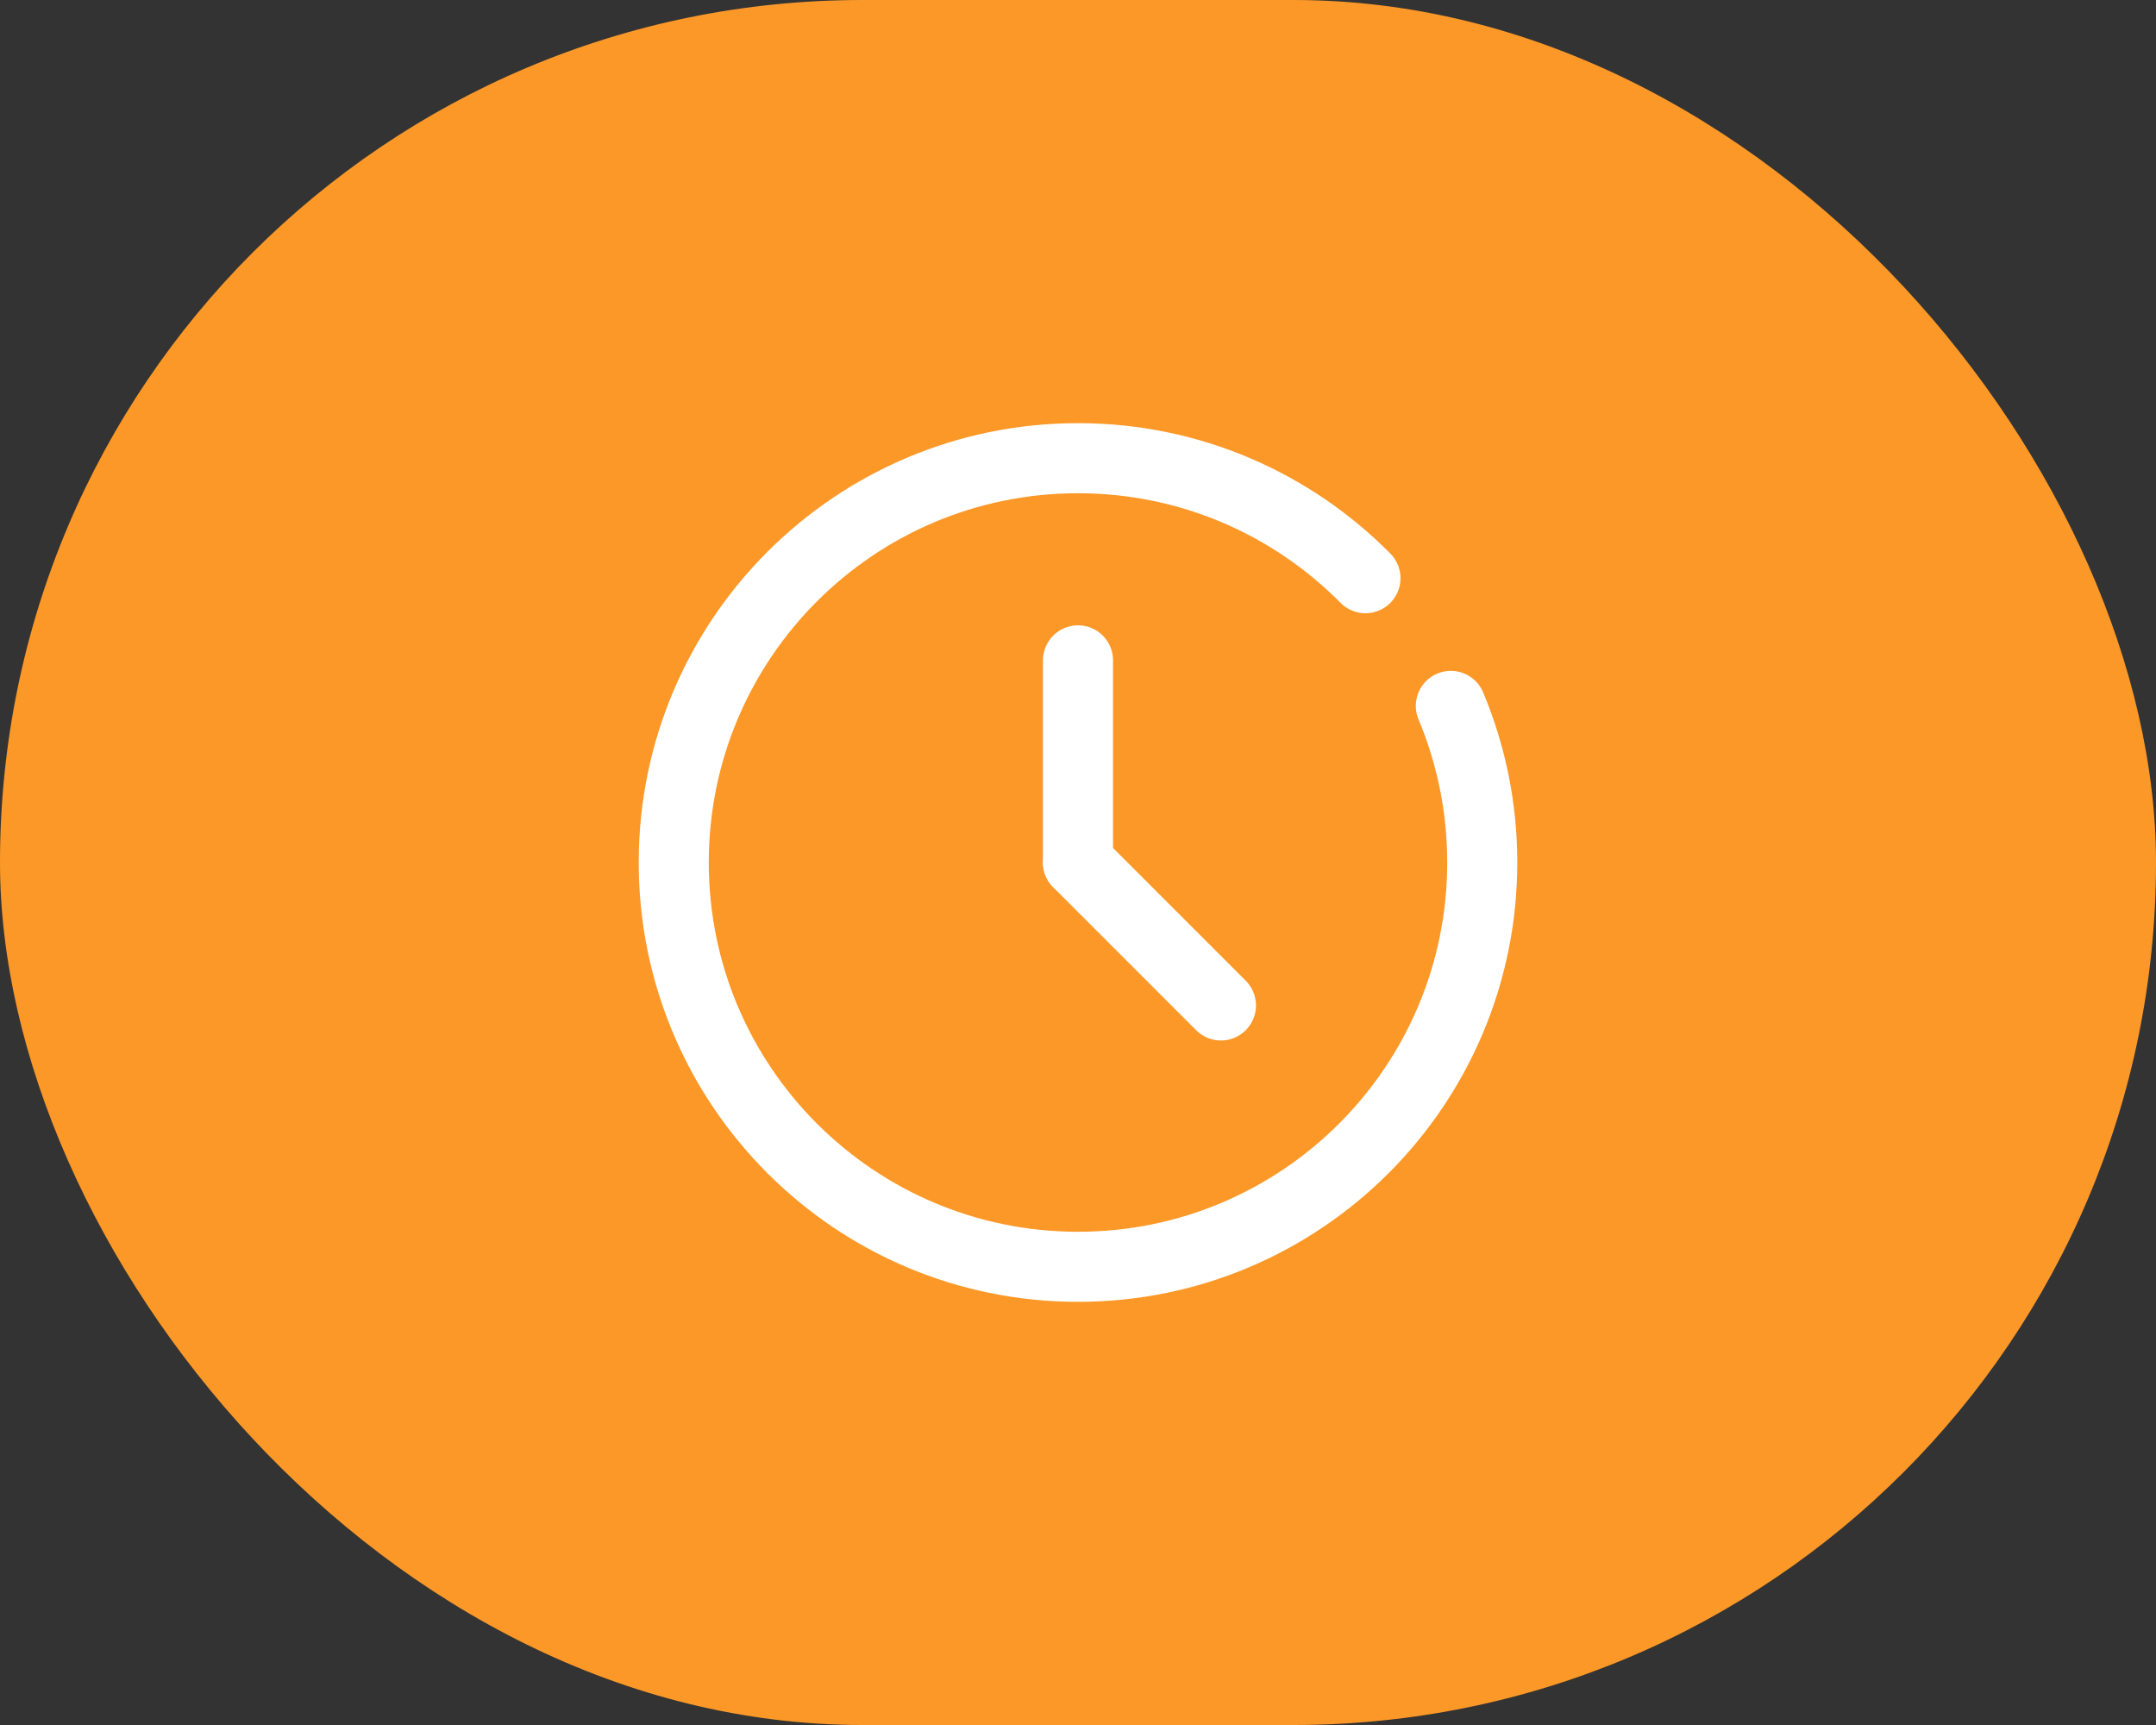 <svg width="40" height="32" viewBox="0 0 40 32" fill="none" xmlns="http://www.w3.org/2000/svg">
<rect x="0" y="0" width="40" height="32" fill="#333333" stroke="none"/>
<rect width="40" height="32" rx="16" fill="#FC9827"/>
<path d="M25.333 10.726C23.973 9.352 22.086 8.5 20 8.5C15.858 8.5 12.5 11.858 12.5 16C12.5 20.142 15.858 23.5 20 23.5C24.142 23.5 27.5 20.142 27.5 16C27.5 14.97 27.292 13.989 26.917 13.095" stroke="white" stroke-width="1.3" stroke-linecap="round"/>
<path d="M20 12.25V16" stroke="white" stroke-width="1.3" stroke-linecap="round"/>
<path d="M20 16L22.652 18.652" stroke="white" stroke-width="1.3" stroke-linecap="round"/>
</svg>
